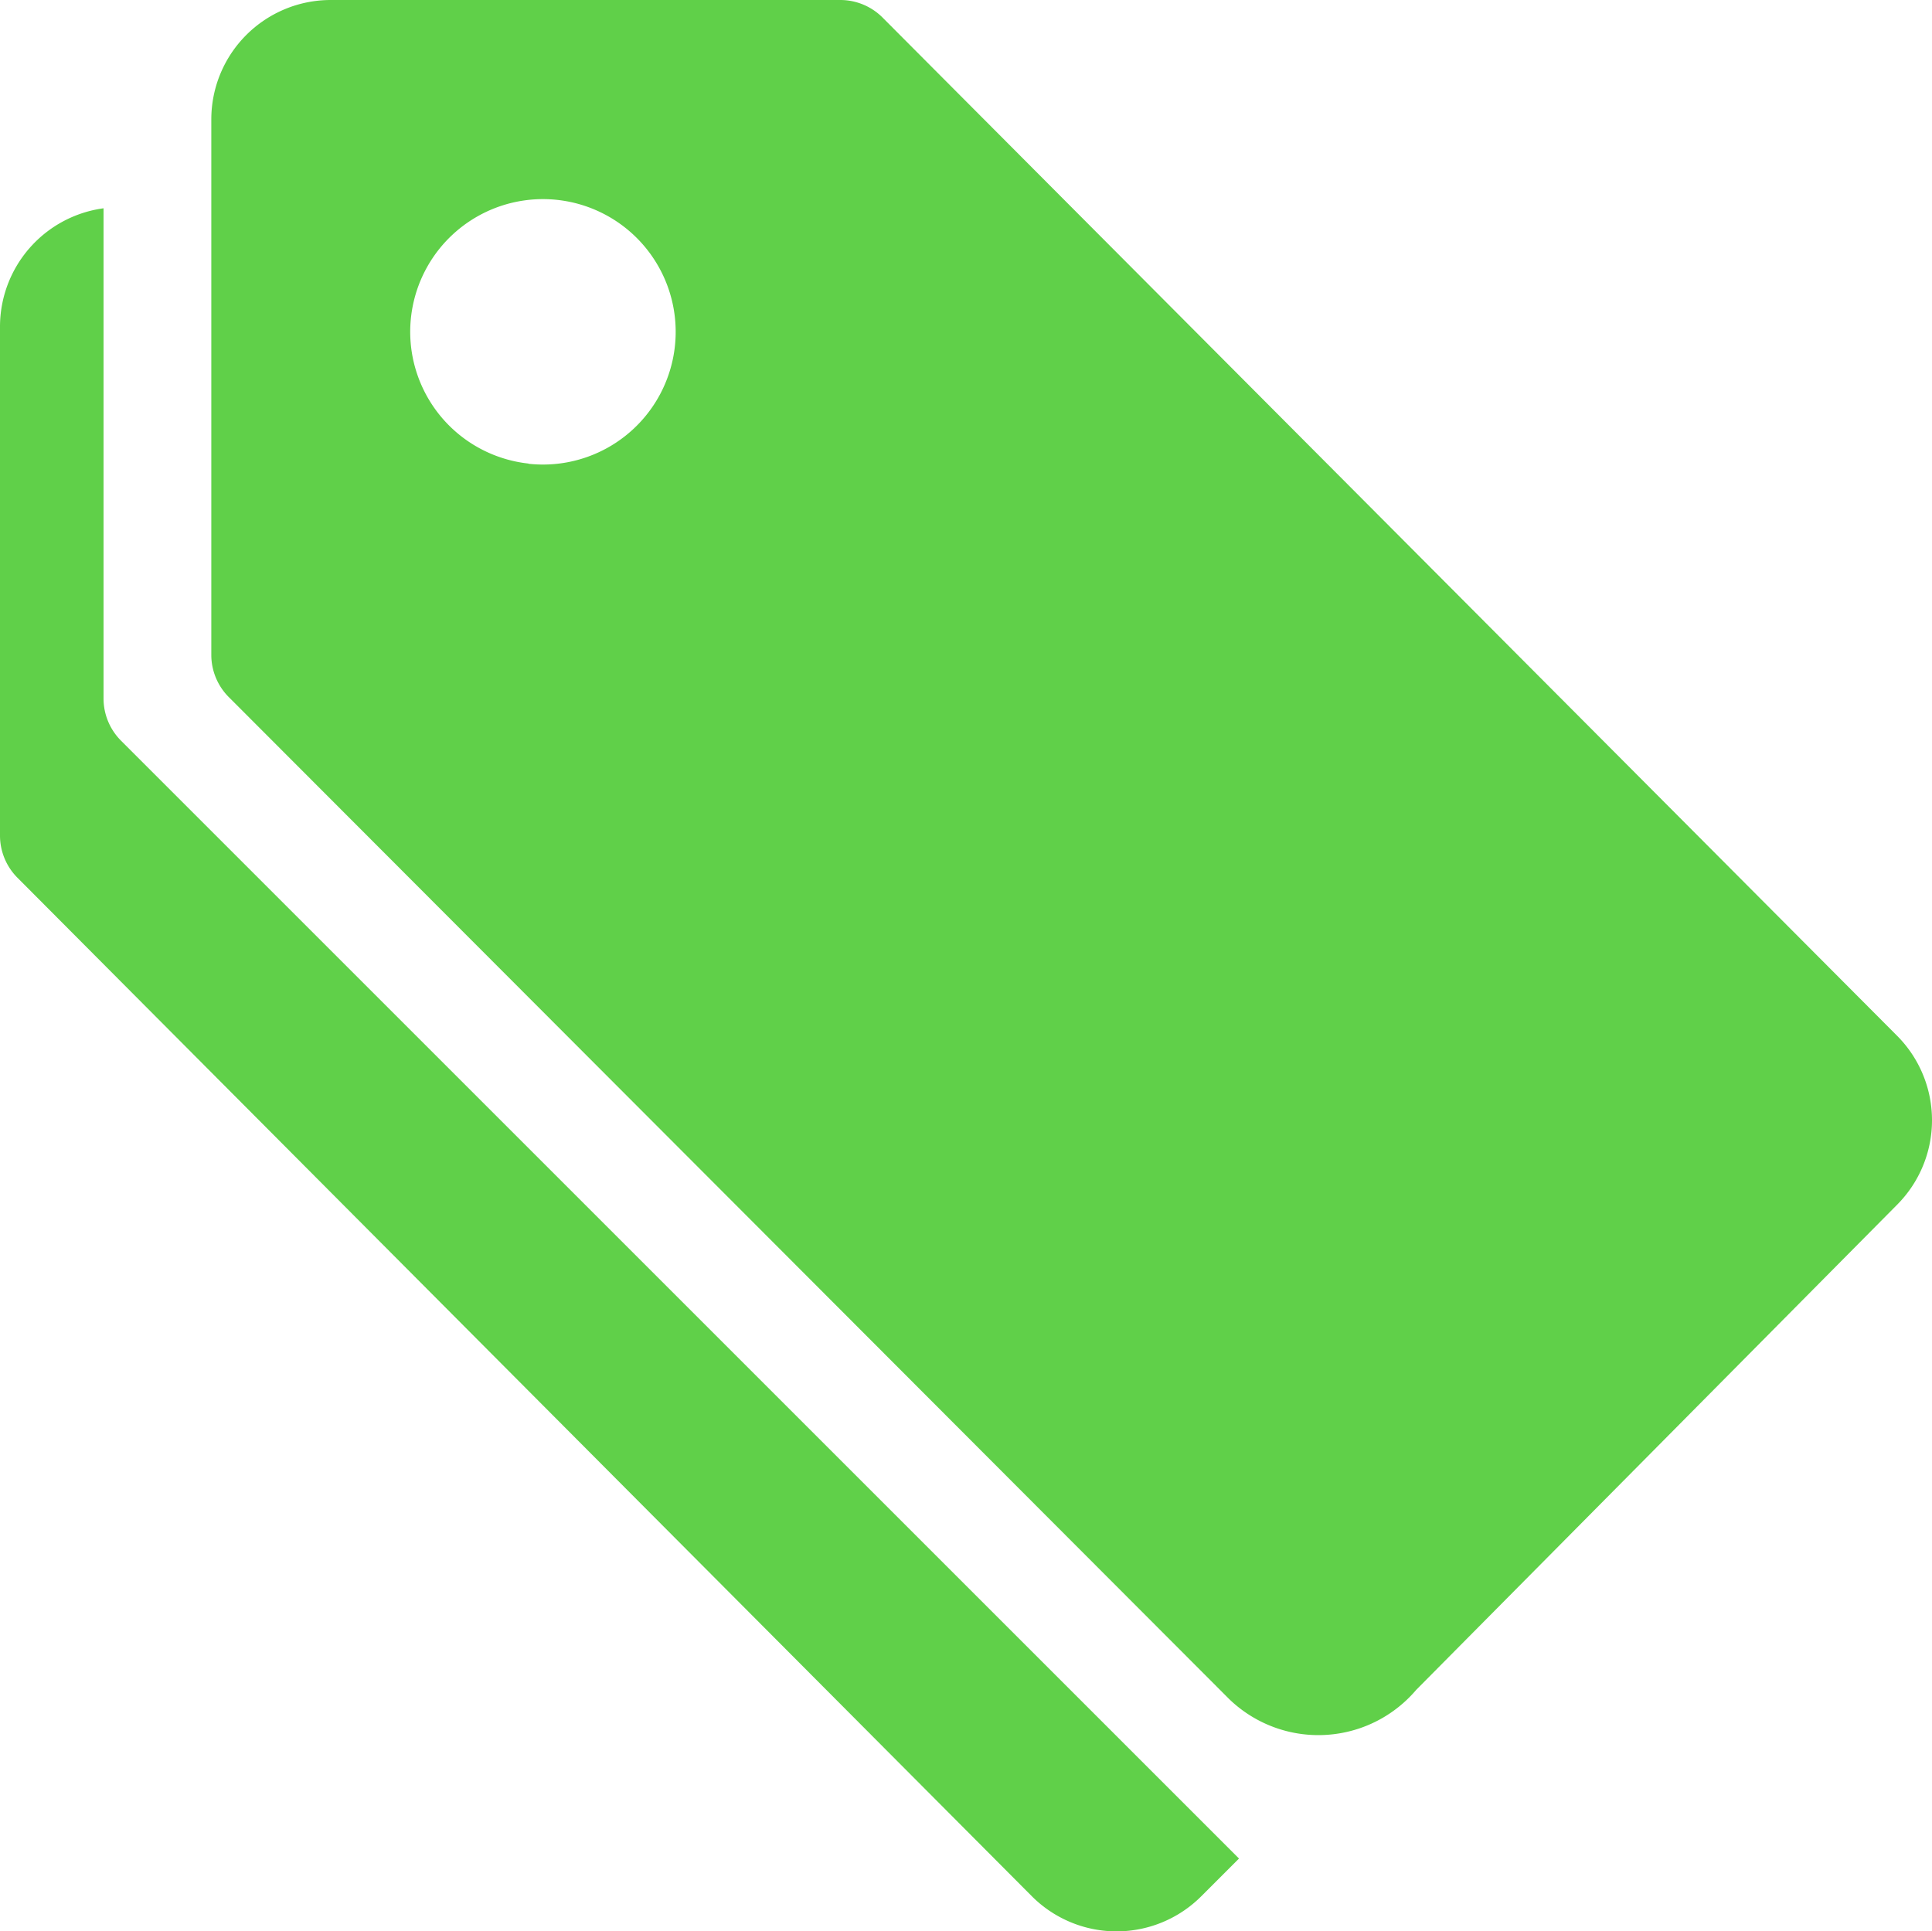 <svg xmlns="http://www.w3.org/2000/svg" width="28.325" height="28.319" viewBox="0 0 28.325 28.319">
    <defs>
        <style>
            .cls-1{fill:#60d049}
        </style>
    </defs>
    <g id="Icon_ionic-ios-pricetags" data-name="Icon ionic-ios-pricetags">
        <path id="Path_17195" data-name="Path 17195" class="cls-1" d="M4 2.25h7.473a.876.876 0 0 1 .62.259l14.872 14.928a1.755 1.755 0 0 1 0 2.478l-7.05 7.113a1.882 1.882 0 0 1-2.744.133L2.509 12.474a.876.876 0 0 1-.259-.62V4A1.751 1.751 0 0 1 4 2.25zm2.9 6.8a1.946 1.946 0 1 0-1.723-1.729A1.945 1.945 0 0 0 6.9 9.047z" transform="translate(.848 -2.25)"/>
        <path id="Path_17196" data-name="Path 17196" class="cls-1" d="M15.067 5.646v7.189a.876.876 0 0 0 .259.62l16.388 16.388-.556.556a1.755 1.755 0 0 1-2.478 0L13.808 15.465a.876.876 0 0 1-.259-.62V7.379a1.753 1.753 0 0 1 1.518-1.733z" transform="translate(-13.549 -2.592)"/>
    </g>
</svg>
